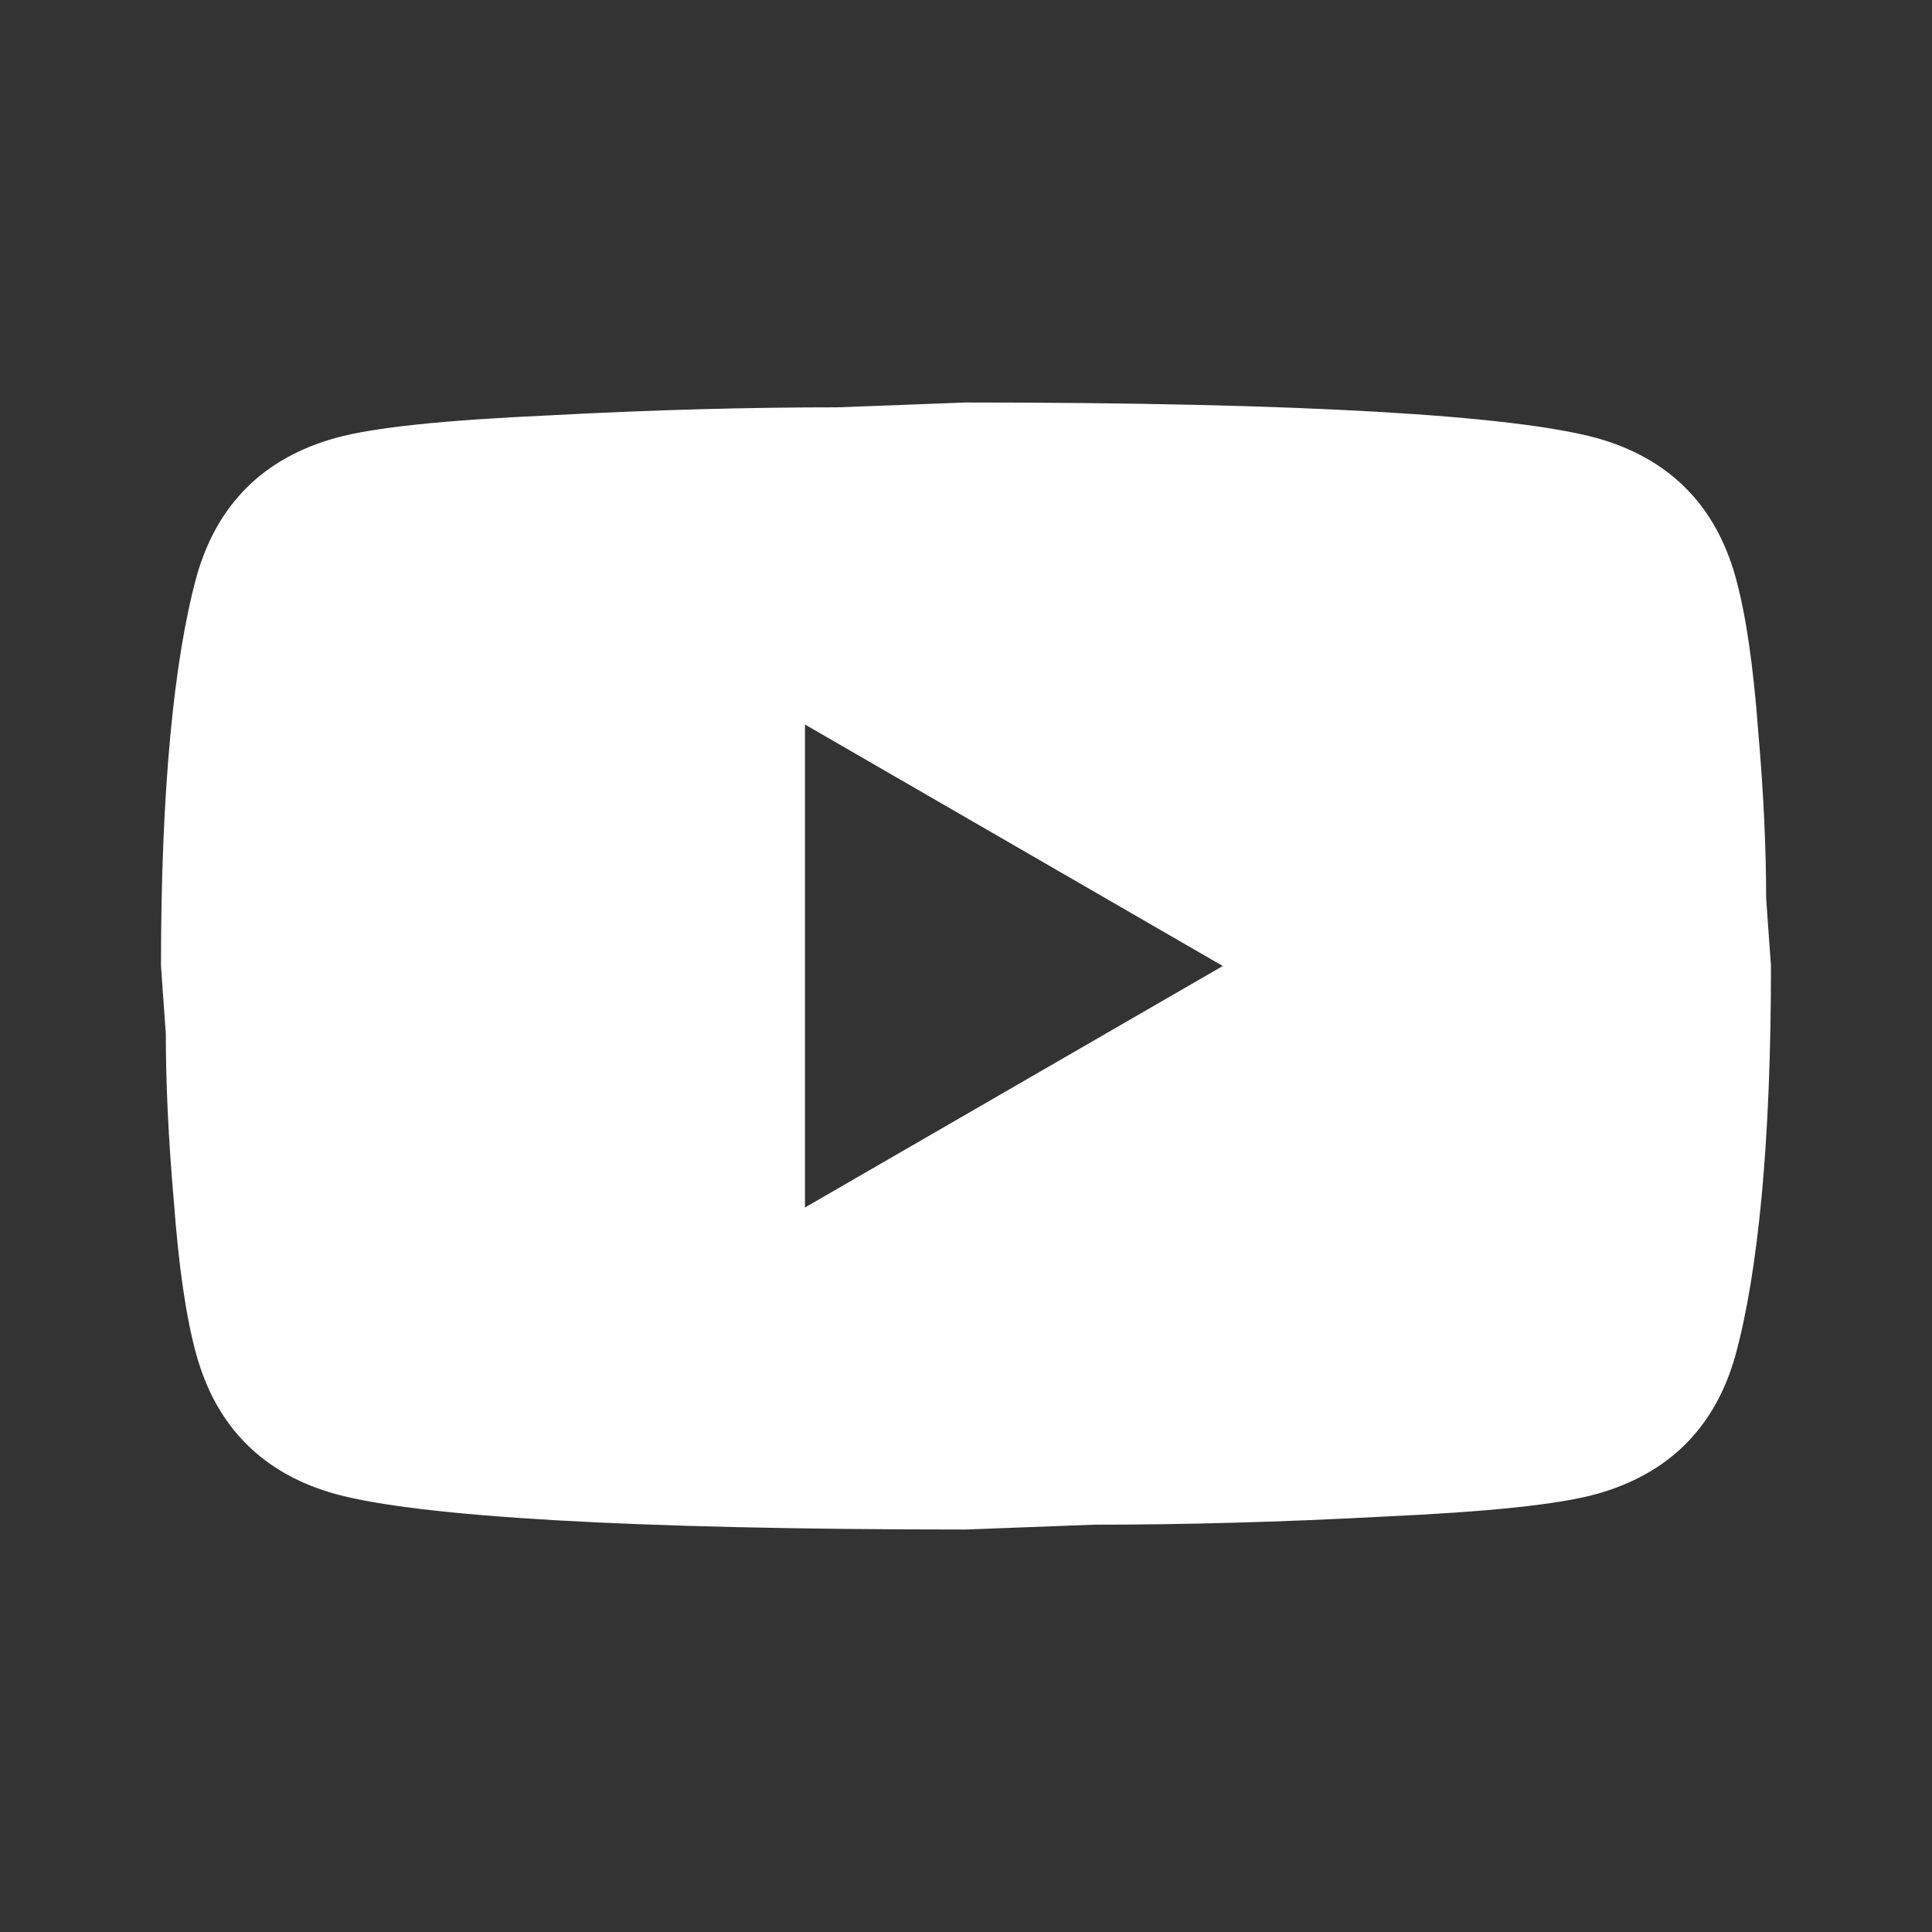 <svg width="46" height="46" viewBox="0 0 46 46" fill="none" xmlns="http://www.w3.org/2000/svg">
<rect x="0" y="0" width="46" height="46" fill="#333333" stroke="none"/>
<path d="M19.166 28.75L29.114 23L19.166 17.25V28.75ZM41.323 13.742C41.572 14.643 41.745 15.851 41.86 17.384C41.994 18.918 42.051 20.24 42.051 21.39L42.166 23C42.166 27.198 41.86 30.283 41.323 32.258C40.844 33.983 39.732 35.094 38.007 35.573C37.106 35.822 35.458 35.995 32.928 36.11C30.436 36.244 28.155 36.302 26.047 36.302L23 36.417C14.969 36.417 9.966 36.11 7.992 35.573C6.267 35.094 5.156 33.983 4.676 32.258C4.427 31.357 4.255 30.149 4.14 28.616C4.006 27.082 3.948 25.76 3.948 24.61L3.833 23C3.833 18.802 4.14 15.717 4.676 13.742C5.156 12.018 6.267 10.906 7.992 10.427C8.893 10.178 10.541 10.005 13.071 9.89C15.563 9.756 17.844 9.698 19.952 9.698L23 9.583C31.03 9.583 36.033 9.89 38.007 10.427C39.732 10.906 40.844 12.018 41.323 13.742Z" fill="white"/>
</svg>
